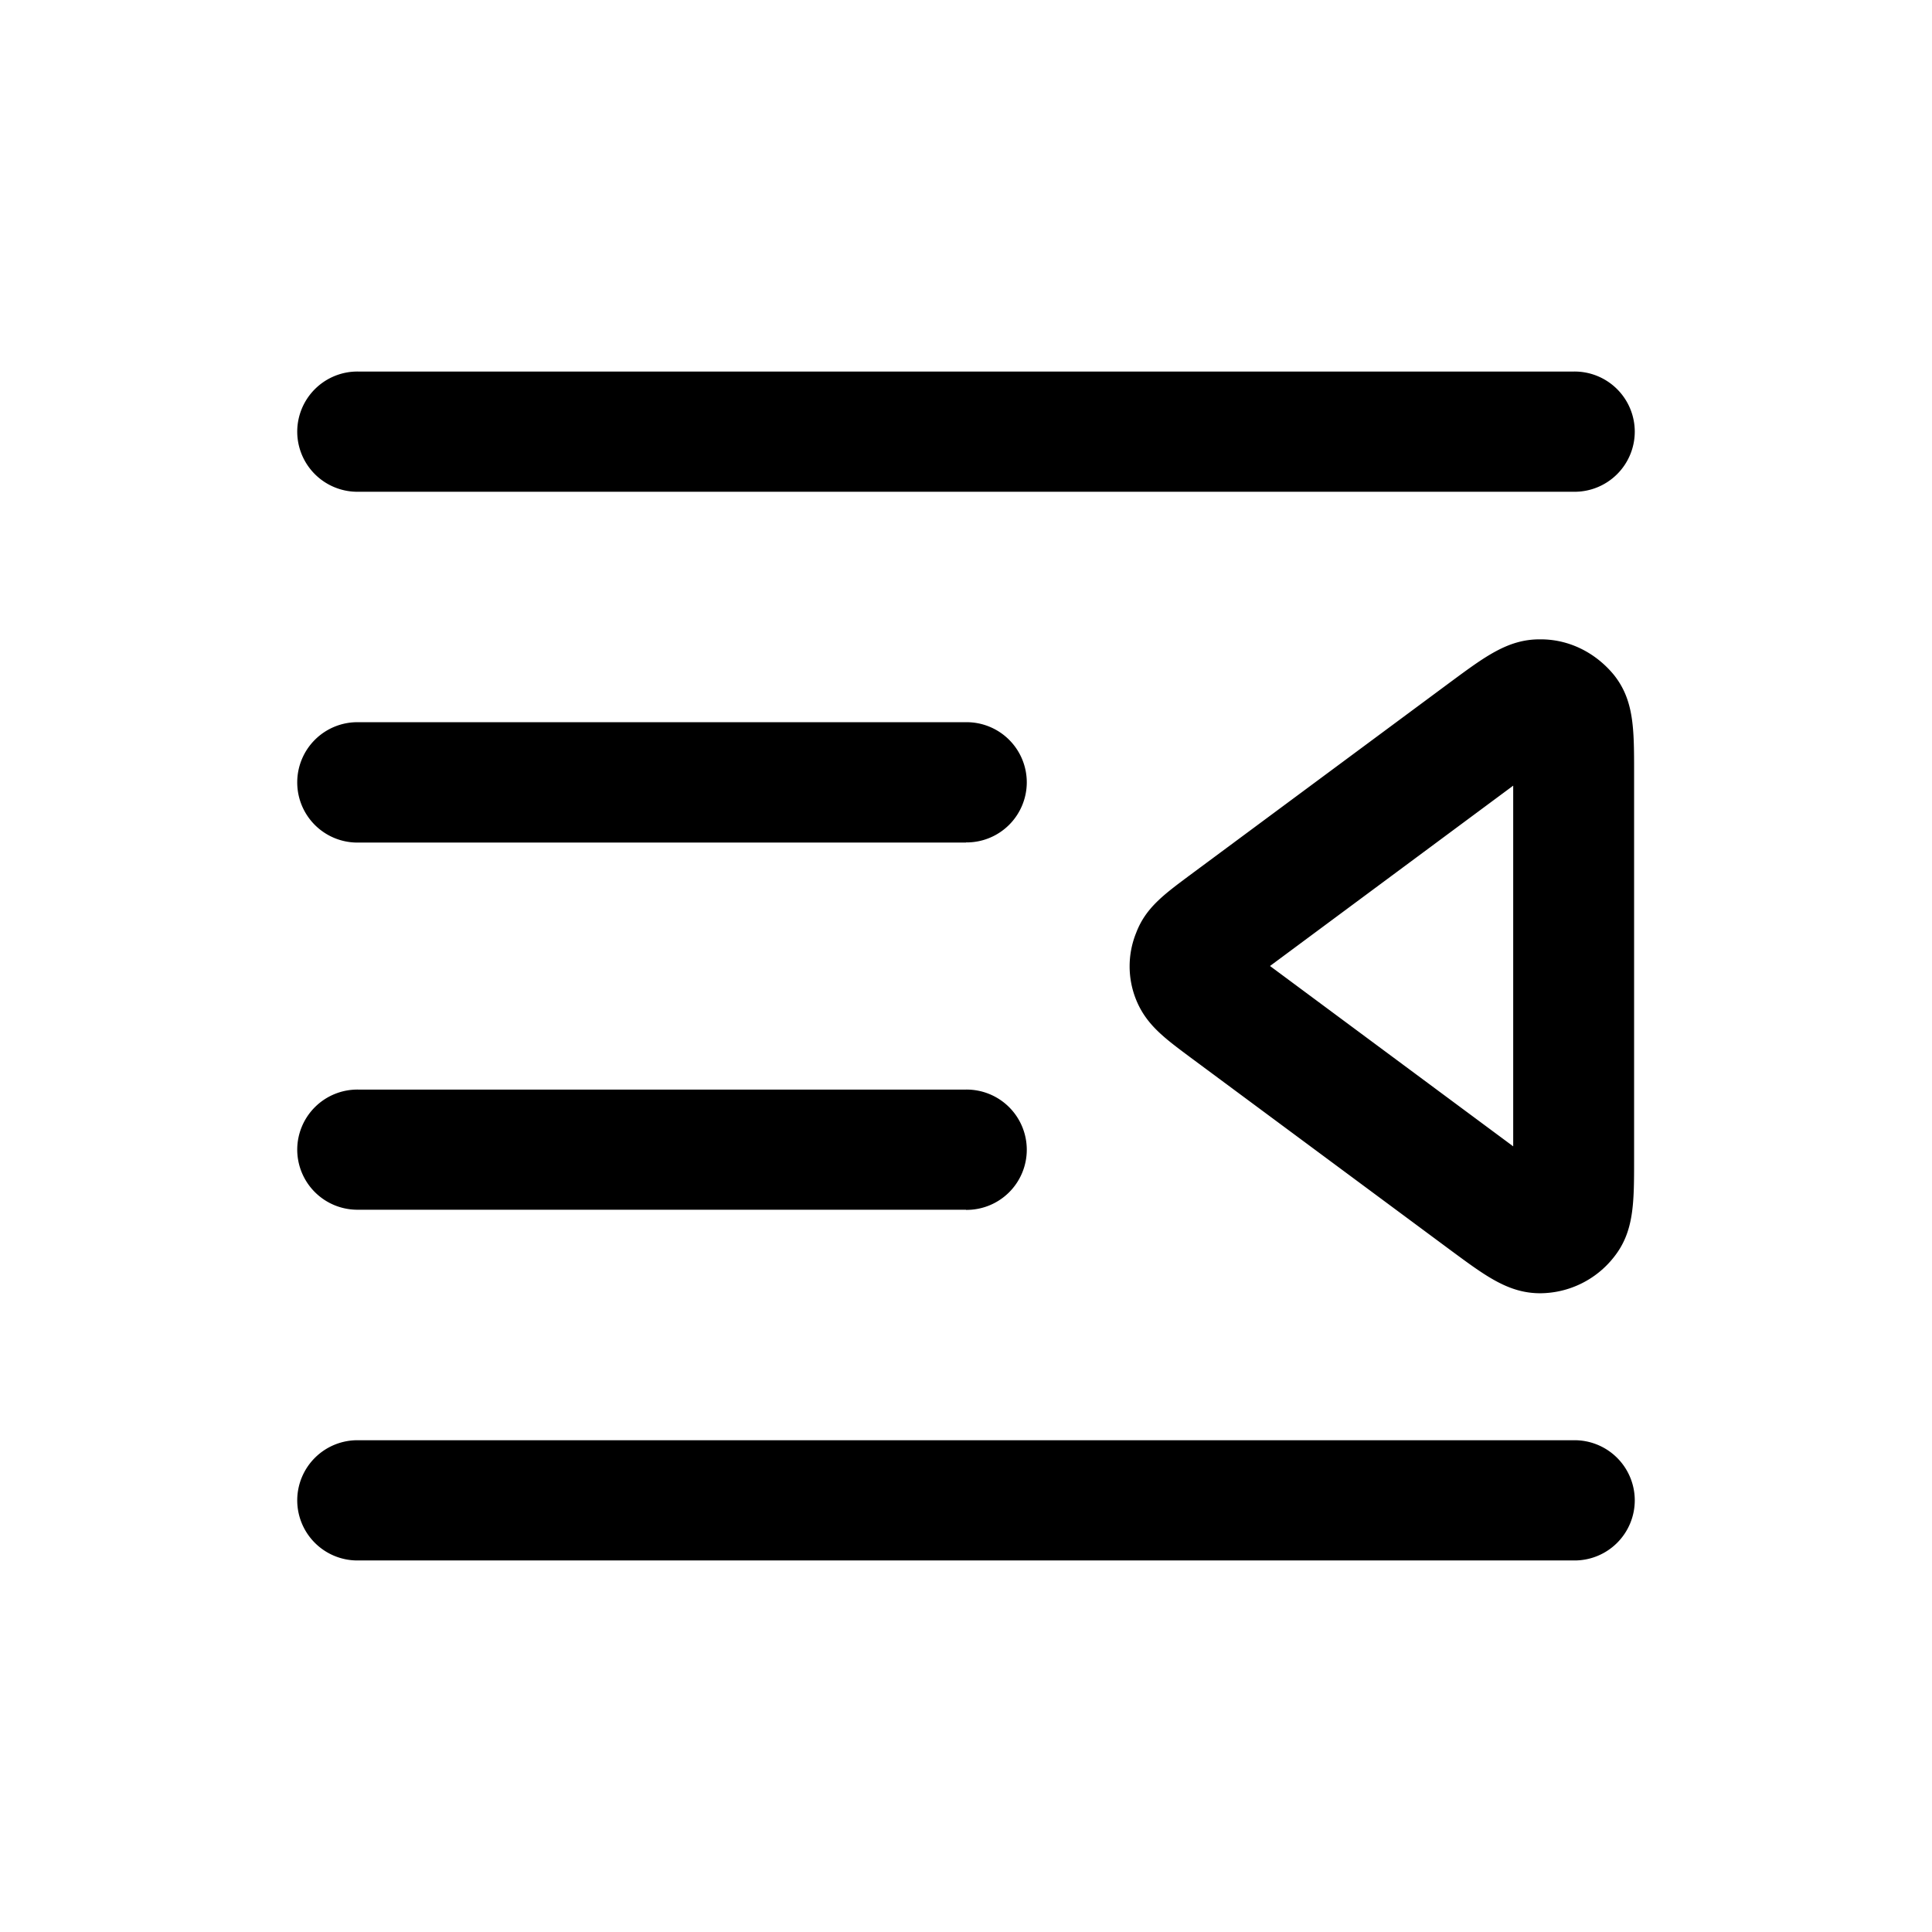 <svg xmlns="http://www.w3.org/2000/svg" width="26" height="26" fill="currentColor" class="sym sym-right-indent" viewBox="0 0 26 26">
  <path d="M21.182 21H4.818A.81.81 0 0 1 4 20.191a.81.81 0 0 1 .818-.809h16.364a.81.81 0 0 1 .818.809.81.81 0 0 1-.818.809m-.455-3.596c-.427 0-.736-.233-1.2-.575l-3.518-2.607c-.336-.251-.582-.431-.718-.764a1.2 1.2 0 0 1 0-.907c.127-.333.373-.513.709-.764l3.518-2.607c.464-.342.773-.576 1.2-.576h.018c.382 0 .737.18.982.477.273.341.273.728.273 1.312v5.214c0 .584 0 .97-.273 1.312a1.27 1.27 0 0 1-.982.485h-.018zM17.091 13l3.273 2.427v-4.854zM13 16.28H4.818A.81.81 0 0 1 4 15.473a.81.81 0 0 1 .818-.81H13a.81.81 0 0 1 .818.81.81.81 0 0 1-.818.809m0-4.943H4.818A.81.81 0 0 1 4 10.528a.81.81 0 0 1 .818-.809H13a.81.81 0 0 1 .818.81.81.81 0 0 1-.818.808m8.182-4.719H4.818A.81.81 0 0 1 4 5.809.81.81 0 0 1 4.818 5h16.364a.81.81 0 0 1 .818.809.81.81 0 0 1-.818.809"/>
</svg>
